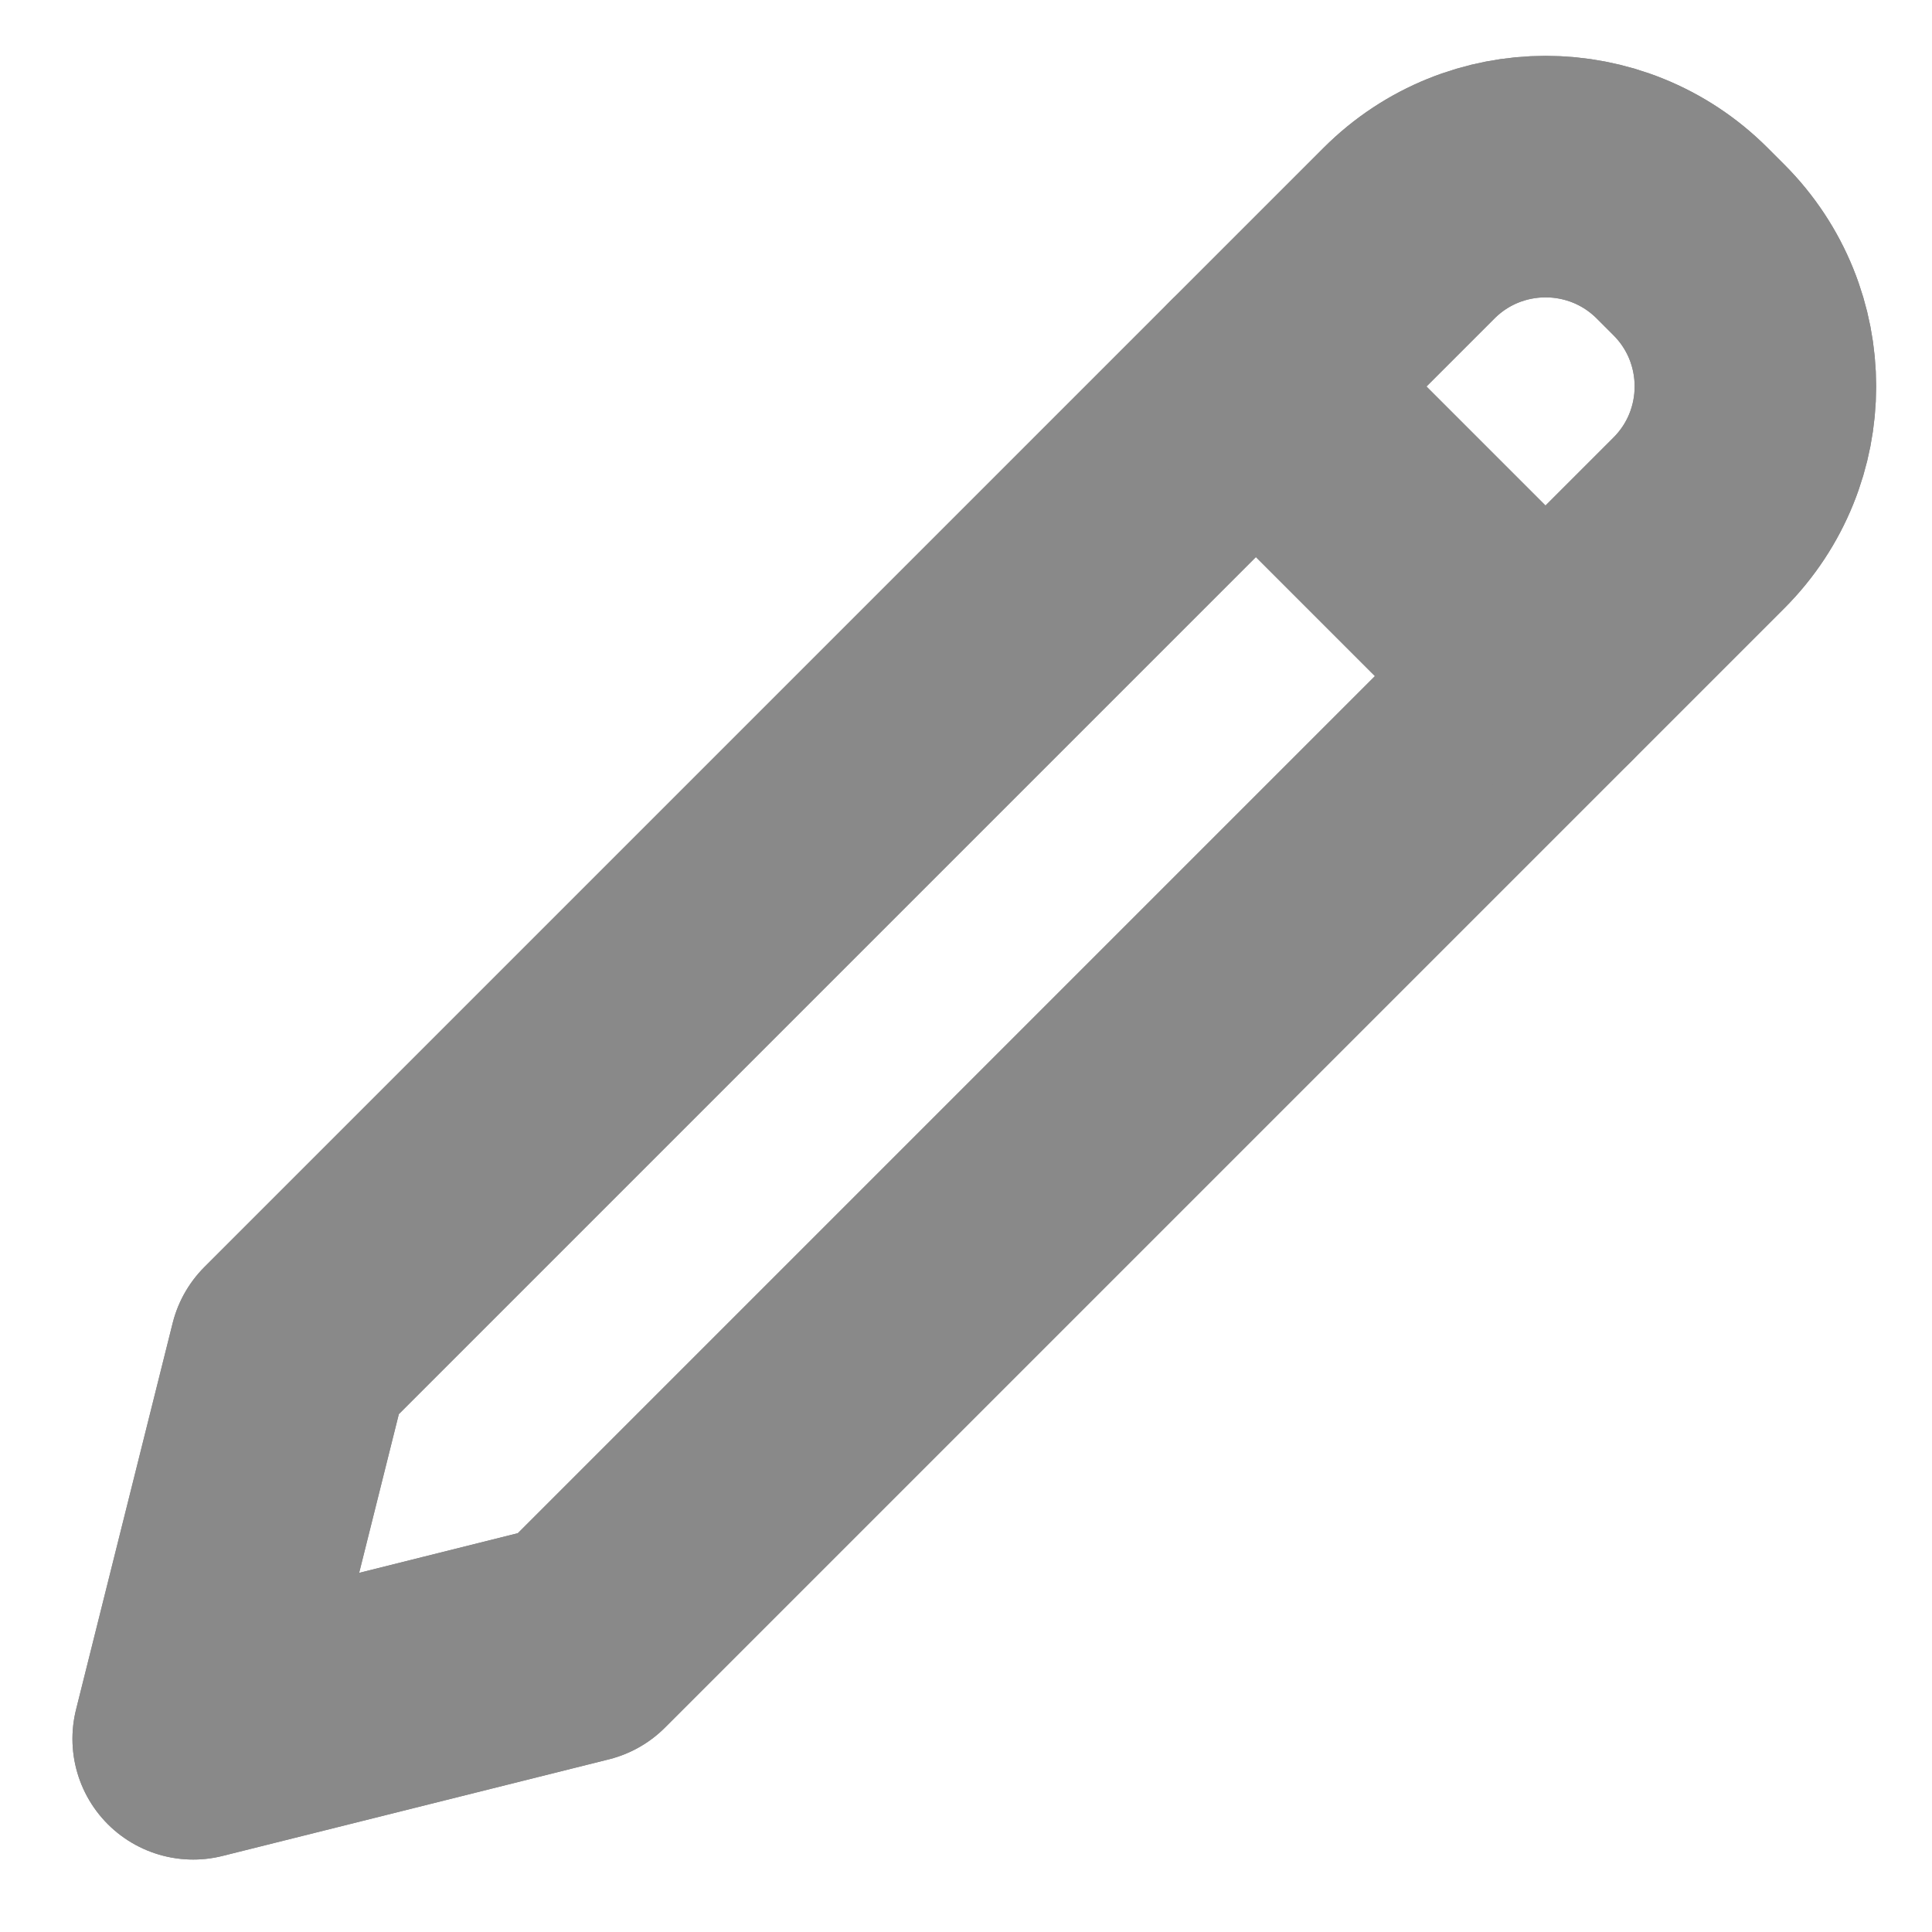 <svg width="20" height="20" viewBox="0 0 20 20" fill="none" xmlns="http://www.w3.org/2000/svg">
<path d="M3 14L2 18L6 17L17.586 5.414C18.367 4.633 18.367 3.367 17.586 2.586L17.414 2.414C16.633 1.633 15.367 1.633 14.586 2.414L3 14Z" stroke="#898989" stroke-width="2.5" stroke-linecap="round" stroke-linejoin="round"/>
<path d="M3 14L2 18L6 17L17.586 5.414C18.367 4.633 18.367 3.367 17.586 2.586L17.414 2.414C16.633 1.633 15.367 1.633 14.586 2.414L3 14Z" stroke="#898989" stroke-width="2.5" stroke-linecap="round" stroke-linejoin="round"/>
<path d="M13 4L16 7" stroke="#898989" stroke-width="2.5" stroke-linecap="round" stroke-linejoin="round"/>
</svg>
